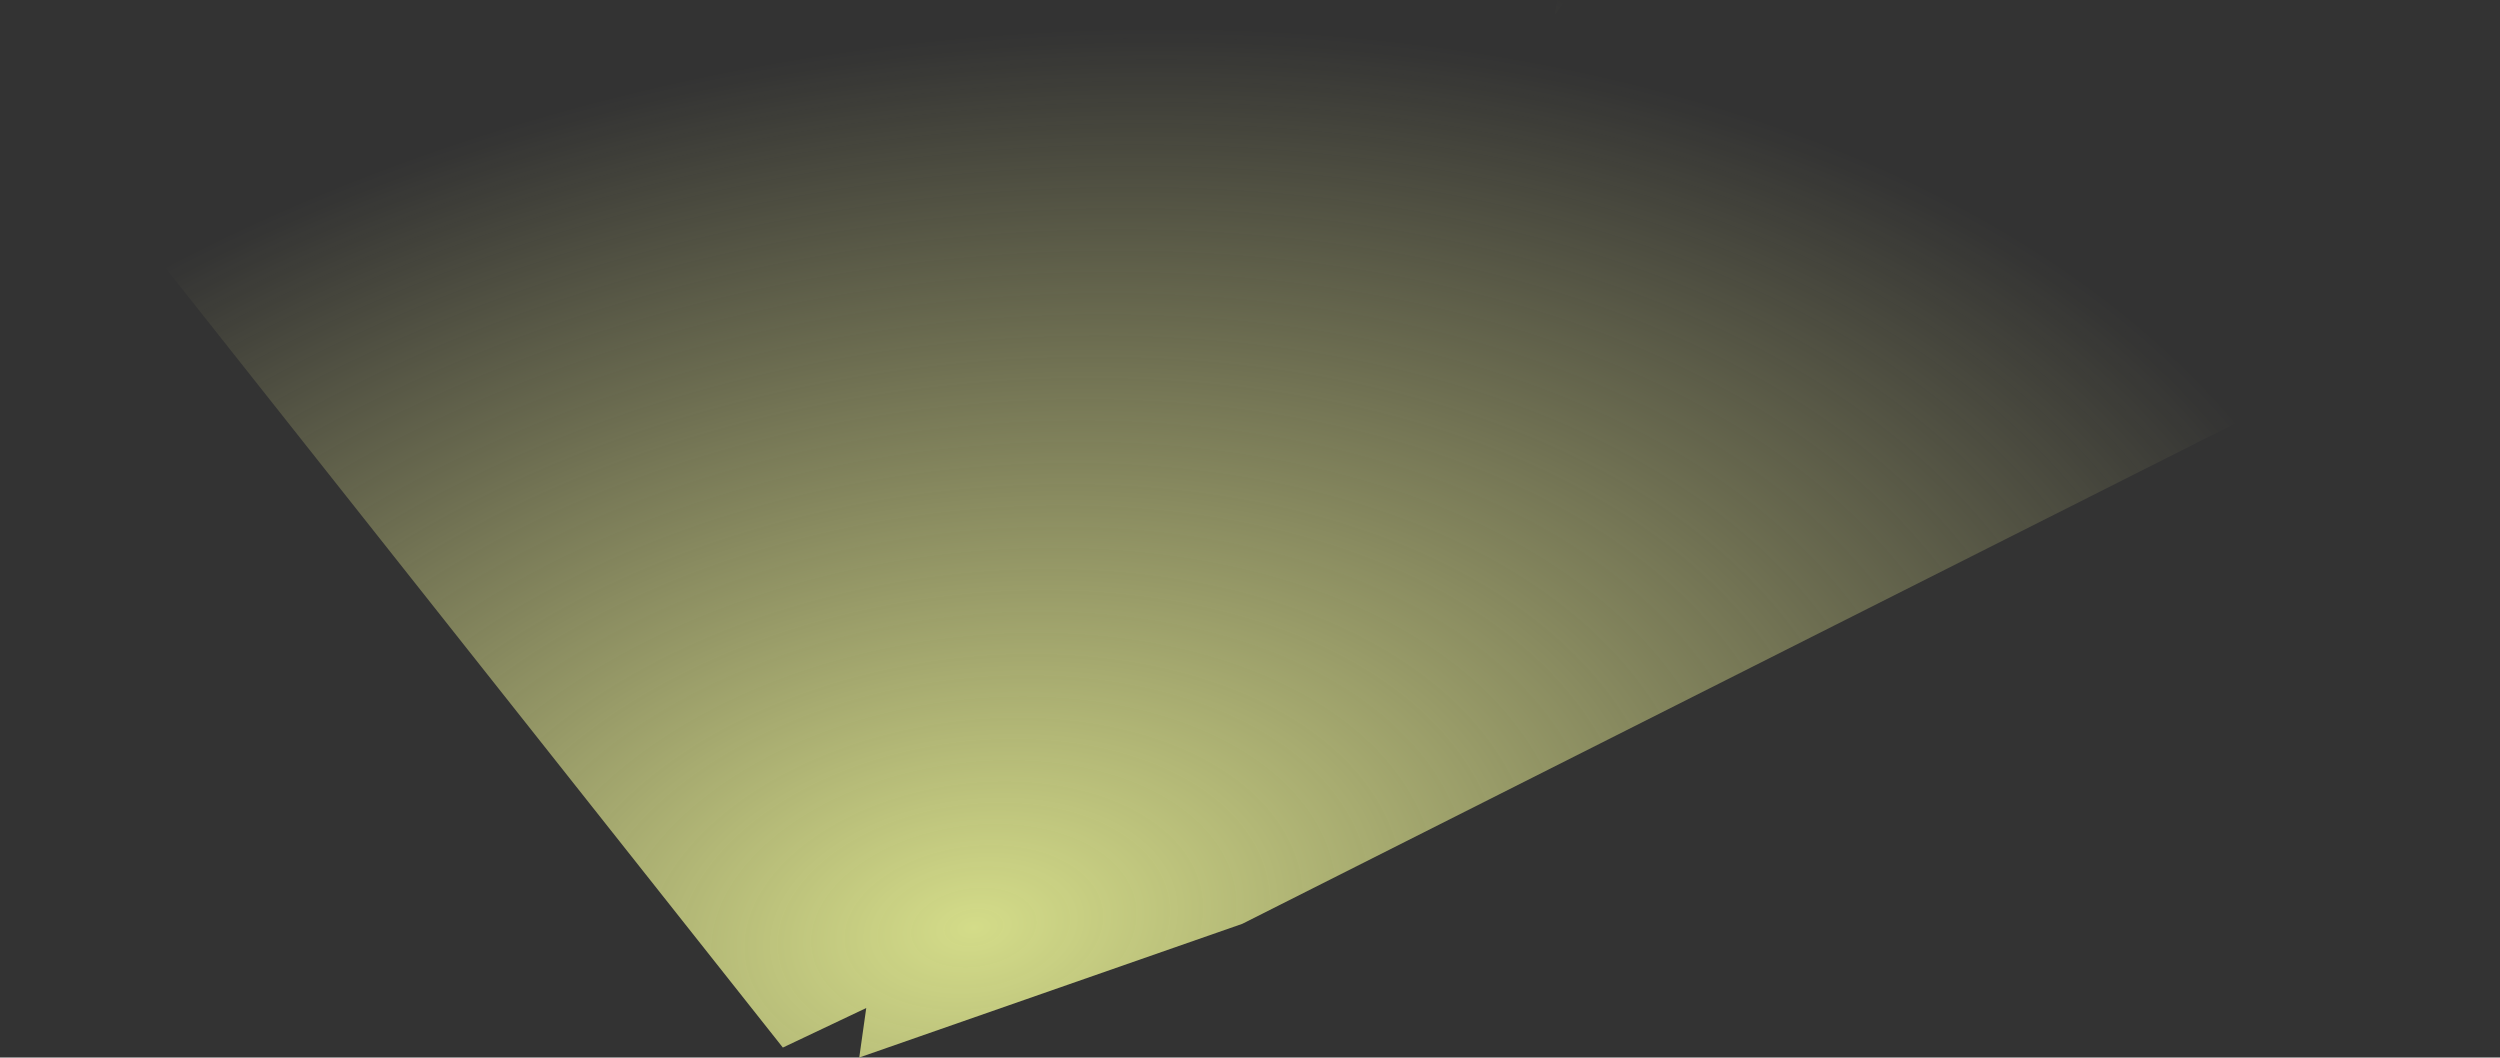 <?xml version="1.0" encoding="UTF-8" standalone="no"?>
<svg xmlns:ffdec="https://www.free-decompiler.com/flash" xmlns:xlink="http://www.w3.org/1999/xlink" ffdec:objectType="shape" height="196.55px" width="464.65px" xmlns="http://www.w3.org/2000/svg">
  <rect width="100%" height="100%" fill="#333333" stroke="none"/>
  <g transform="matrix(1.0, 0.0, 0.0, 1.0, 151.0, 52.6)">
    <path d="M138.4 -52.55 L138.0 -49.85 137.55 -46.3 313.65 1.3 79.9 119.1 8.7 143.95 10.0 134.75 -5.5 142.1 -151.0 -41.65 138.4 -52.55" fill="url(#gradient0)" fill-rule="evenodd" stroke="none"/>
    <path d="M138.0 -49.85 L138.4 -52.55 139.95 -52.6 138.0 -49.85" fill="url(#gradient1)" fill-rule="evenodd" stroke="none"/>
  </g>
  <defs>
    <radialGradient cx="0" cy="0" gradientTransform="matrix(0.319, -0.009, -0.029, 0.204, 30.0, 119.8)" gradientUnits="userSpaceOnUse" id="gradient0" r="819.2" spreadMethod="pad">
      <stop offset="0.0" stop-color="#f4fe9a" stop-opacity="0.831"/>
      <stop offset="1.0" stop-color="#fefd9a" stop-opacity="0.0"/>
    </radialGradient>
    <radialGradient cx="0" cy="0" gradientTransform="matrix(0.255, -0.007, -0.023, 0.163, -19.85, 47.1)" gradientUnits="userSpaceOnUse" id="gradient1" r="819.2" spreadMethod="pad">
      <stop offset="0.0" stop-color="#fcfc25" stop-opacity="0.733"/>
      <stop offset="1.0" stop-color="#fefd9a" stop-opacity="0.0"/>
    </radialGradient>
  </defs>
</svg>
